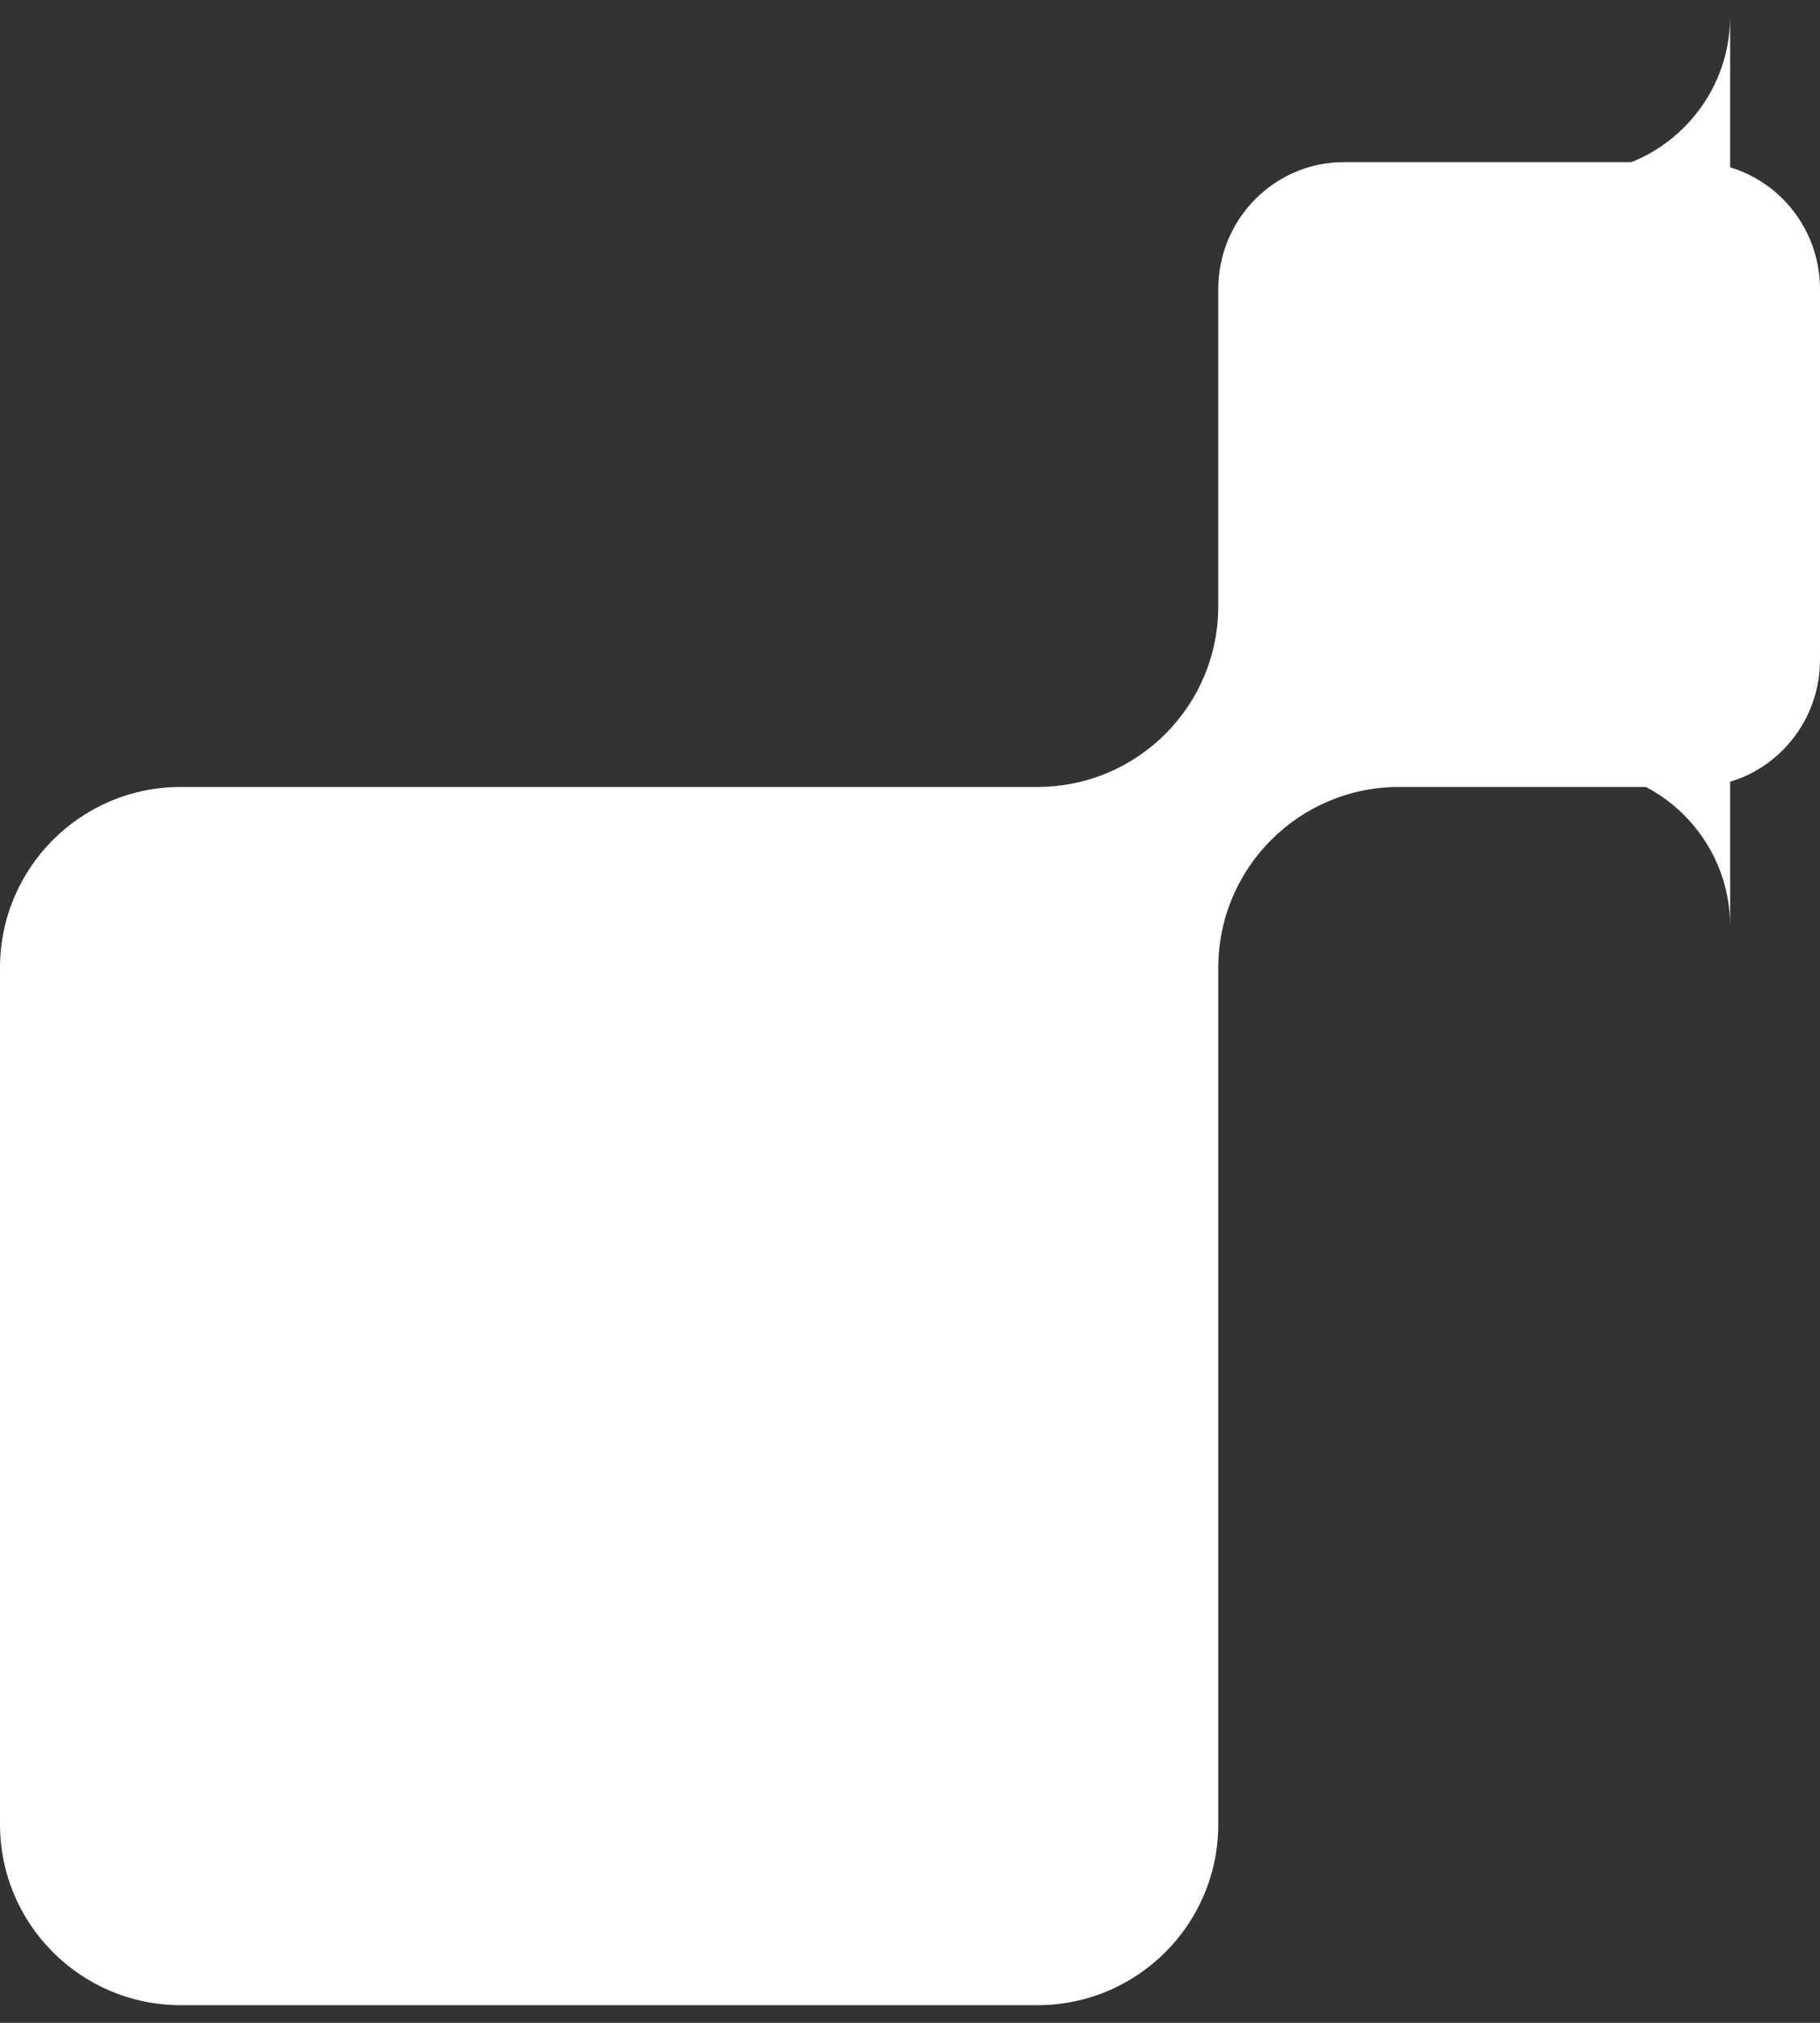 <svg width="63" height="70" viewBox="0 0 63 70" fill="none" xmlns="http://www.w3.org/2000/svg">
<rect x="0" y="0" width="63" height="70" fill="#333333" stroke="none"/>
<path d="M42.171 33.49L42.171 63.131C42.171 66.589 39.37 69.389 35.911 69.389L6.26 69.389C2.801 69.389 7.27152e-07 66.589 6.8592e-07 63.131L3.32451e-07 33.49C2.91219e-07 30.032 2.801 27.232 6.26 27.232L35.911 27.232C39.37 27.232 42.171 24.432 42.171 20.975L42.171 10.01C42.171 7.581 44.117 5.611 46.516 5.611L58.655 5.611C61.055 5.611 63 7.581 63 10.01L63 22.834C63 25.263 61.055 27.232 58.655 27.232L48.431 27.232C44.972 27.232 42.171 30.032 42.171 33.49Z" fill="white"/>
<path d="M59.89 0.558C59.89 3.564 57.452 6.002 54.445 6.002L59.89 6.002L59.89 0.558Z" fill="white"/>
<path d="M59.89 32.056C59.89 29.049 57.452 26.611 54.445 26.611L59.89 26.611L59.89 32.056Z" fill="white"/>
</svg>

